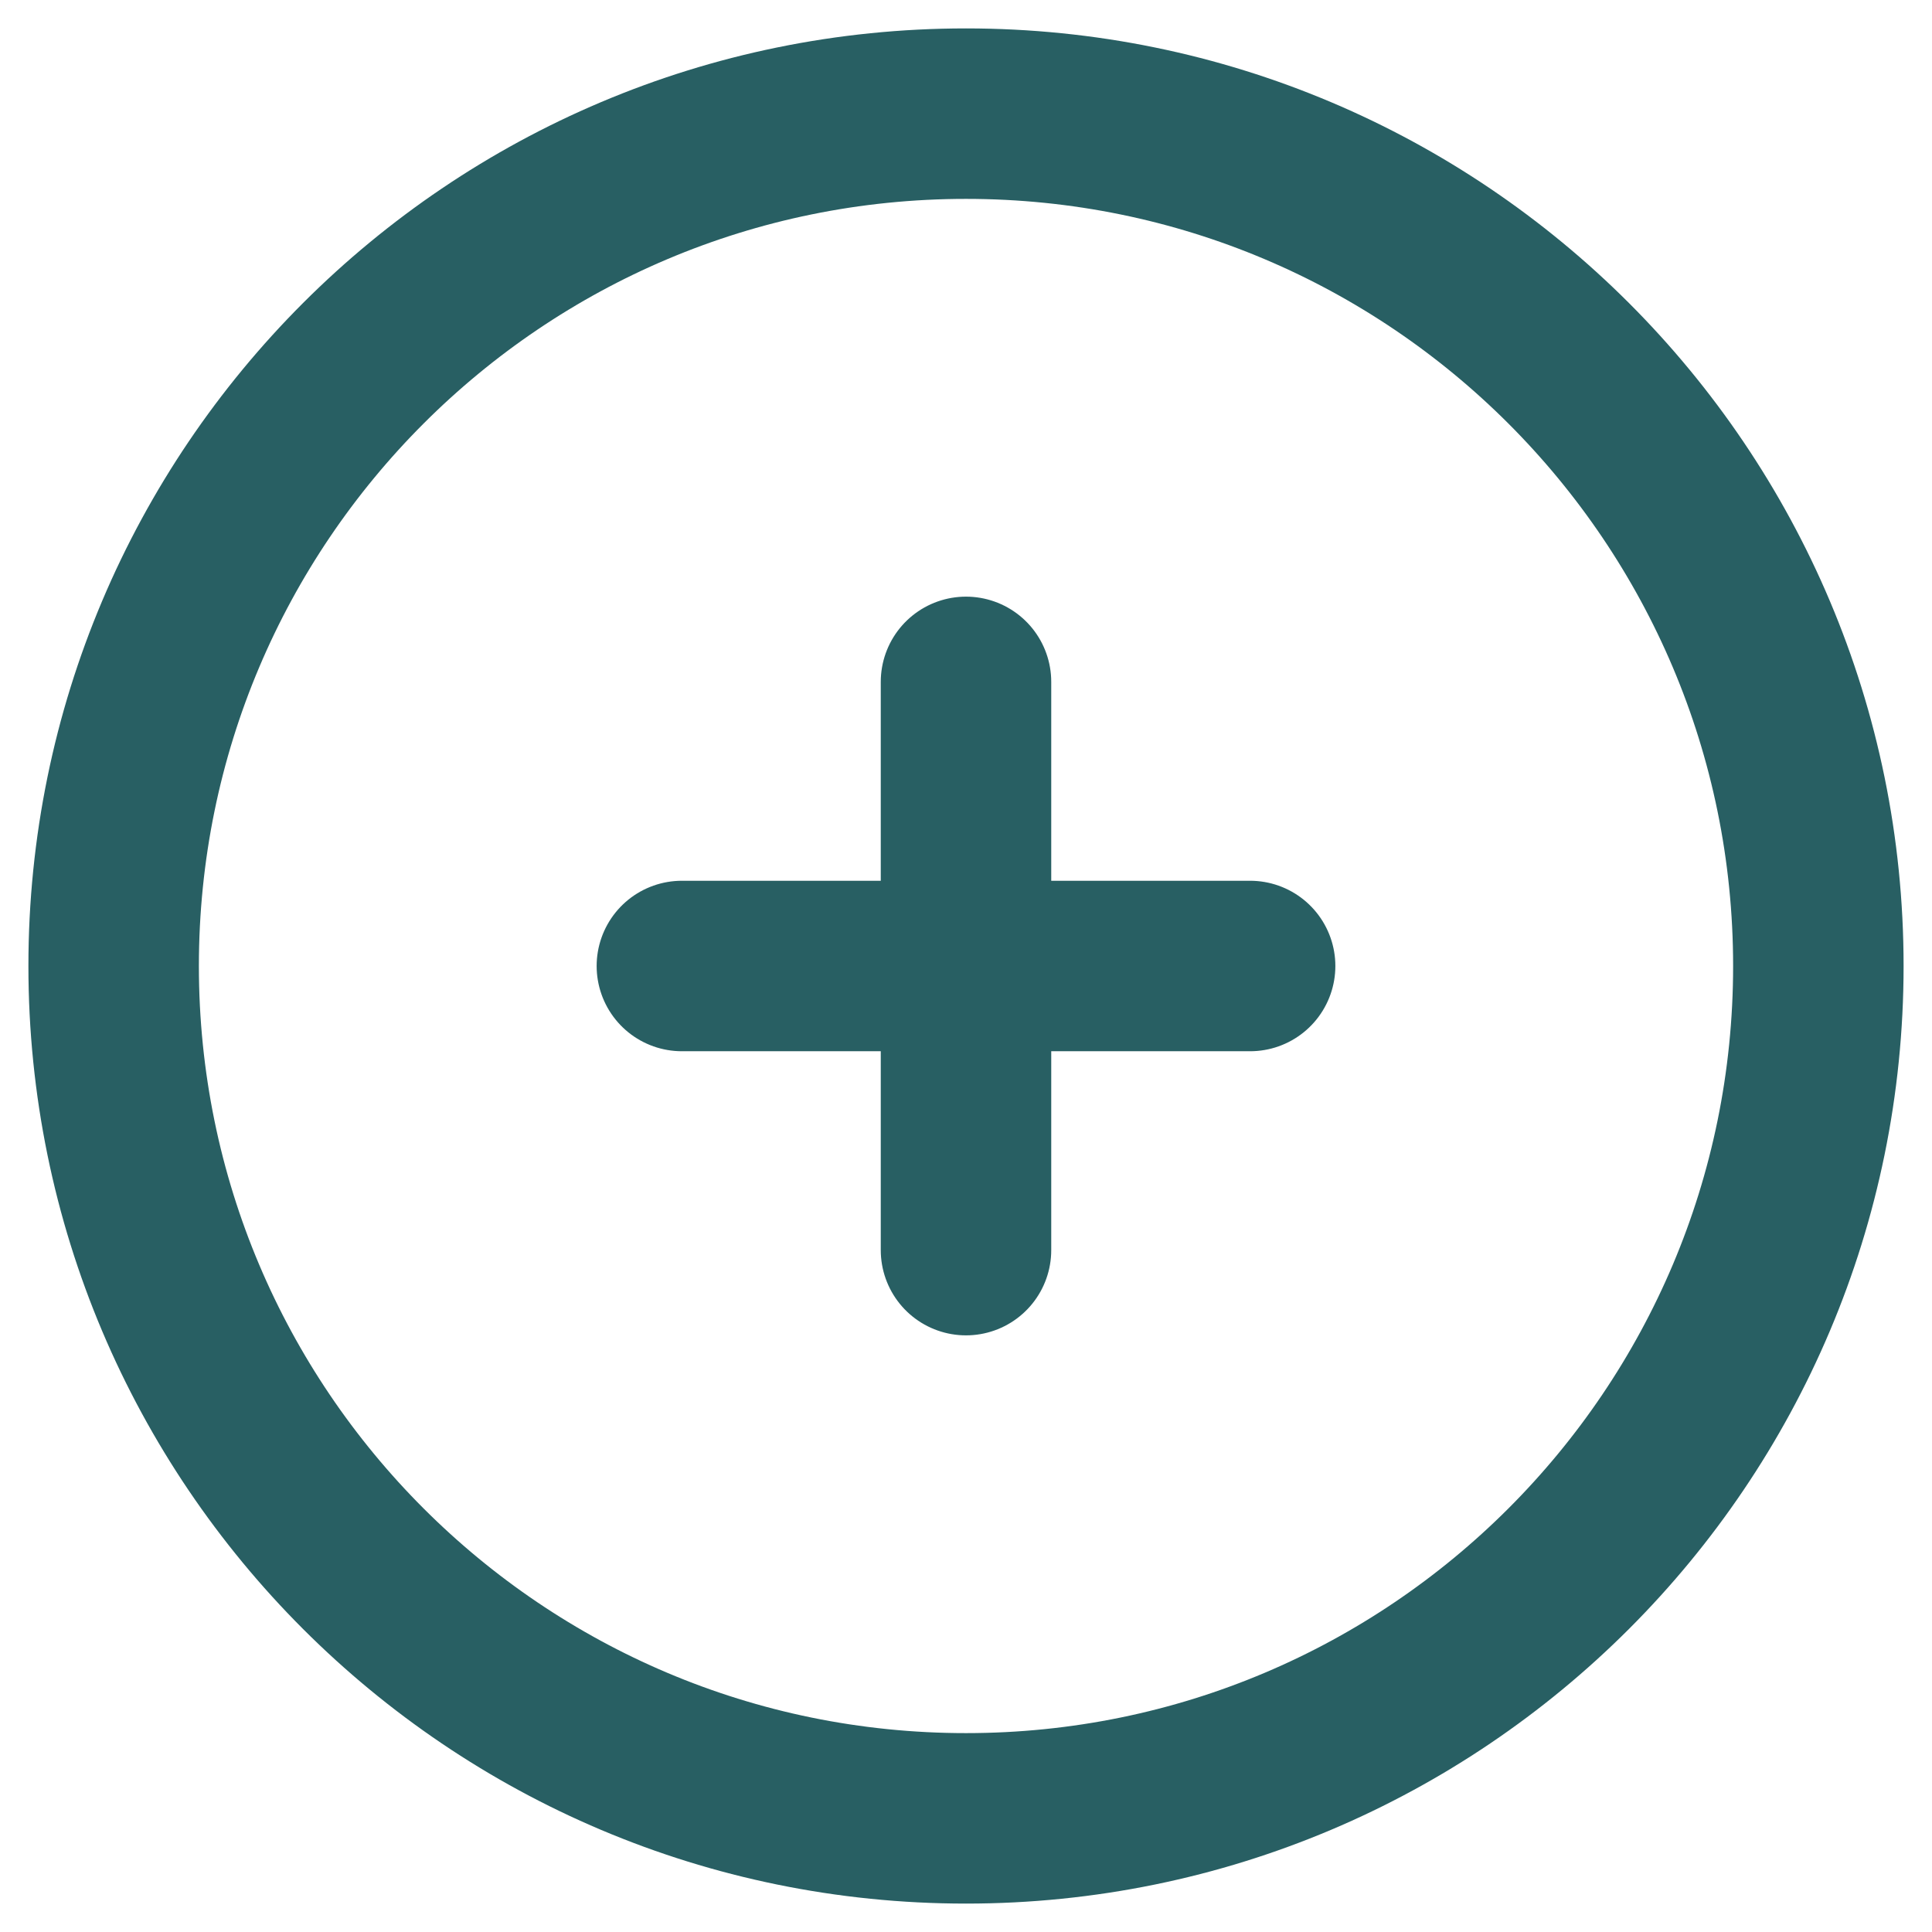 <svg preserveAspectRatio="none" width="100%" height="100%" overflow="visible" style="display: block;" viewBox="0 0 17 17" fill="none" xmlns="http://www.w3.org/2000/svg">
<path id="Icon" d="M8.5 6V8.5M8.5 8.5V11M8.5 8.5H11M8.5 8.5H6M16 8.5C16 12.642 12.642 16 8.5 16C4.358 16 1 12.642 1 8.5C1 4.358 4.358 1 8.5 1C12.642 1 16 4.358 16 8.5Z" stroke="#285F63" stroke-width="1.5" stroke-linecap="round" stroke-linejoin="round"/>
</svg>
